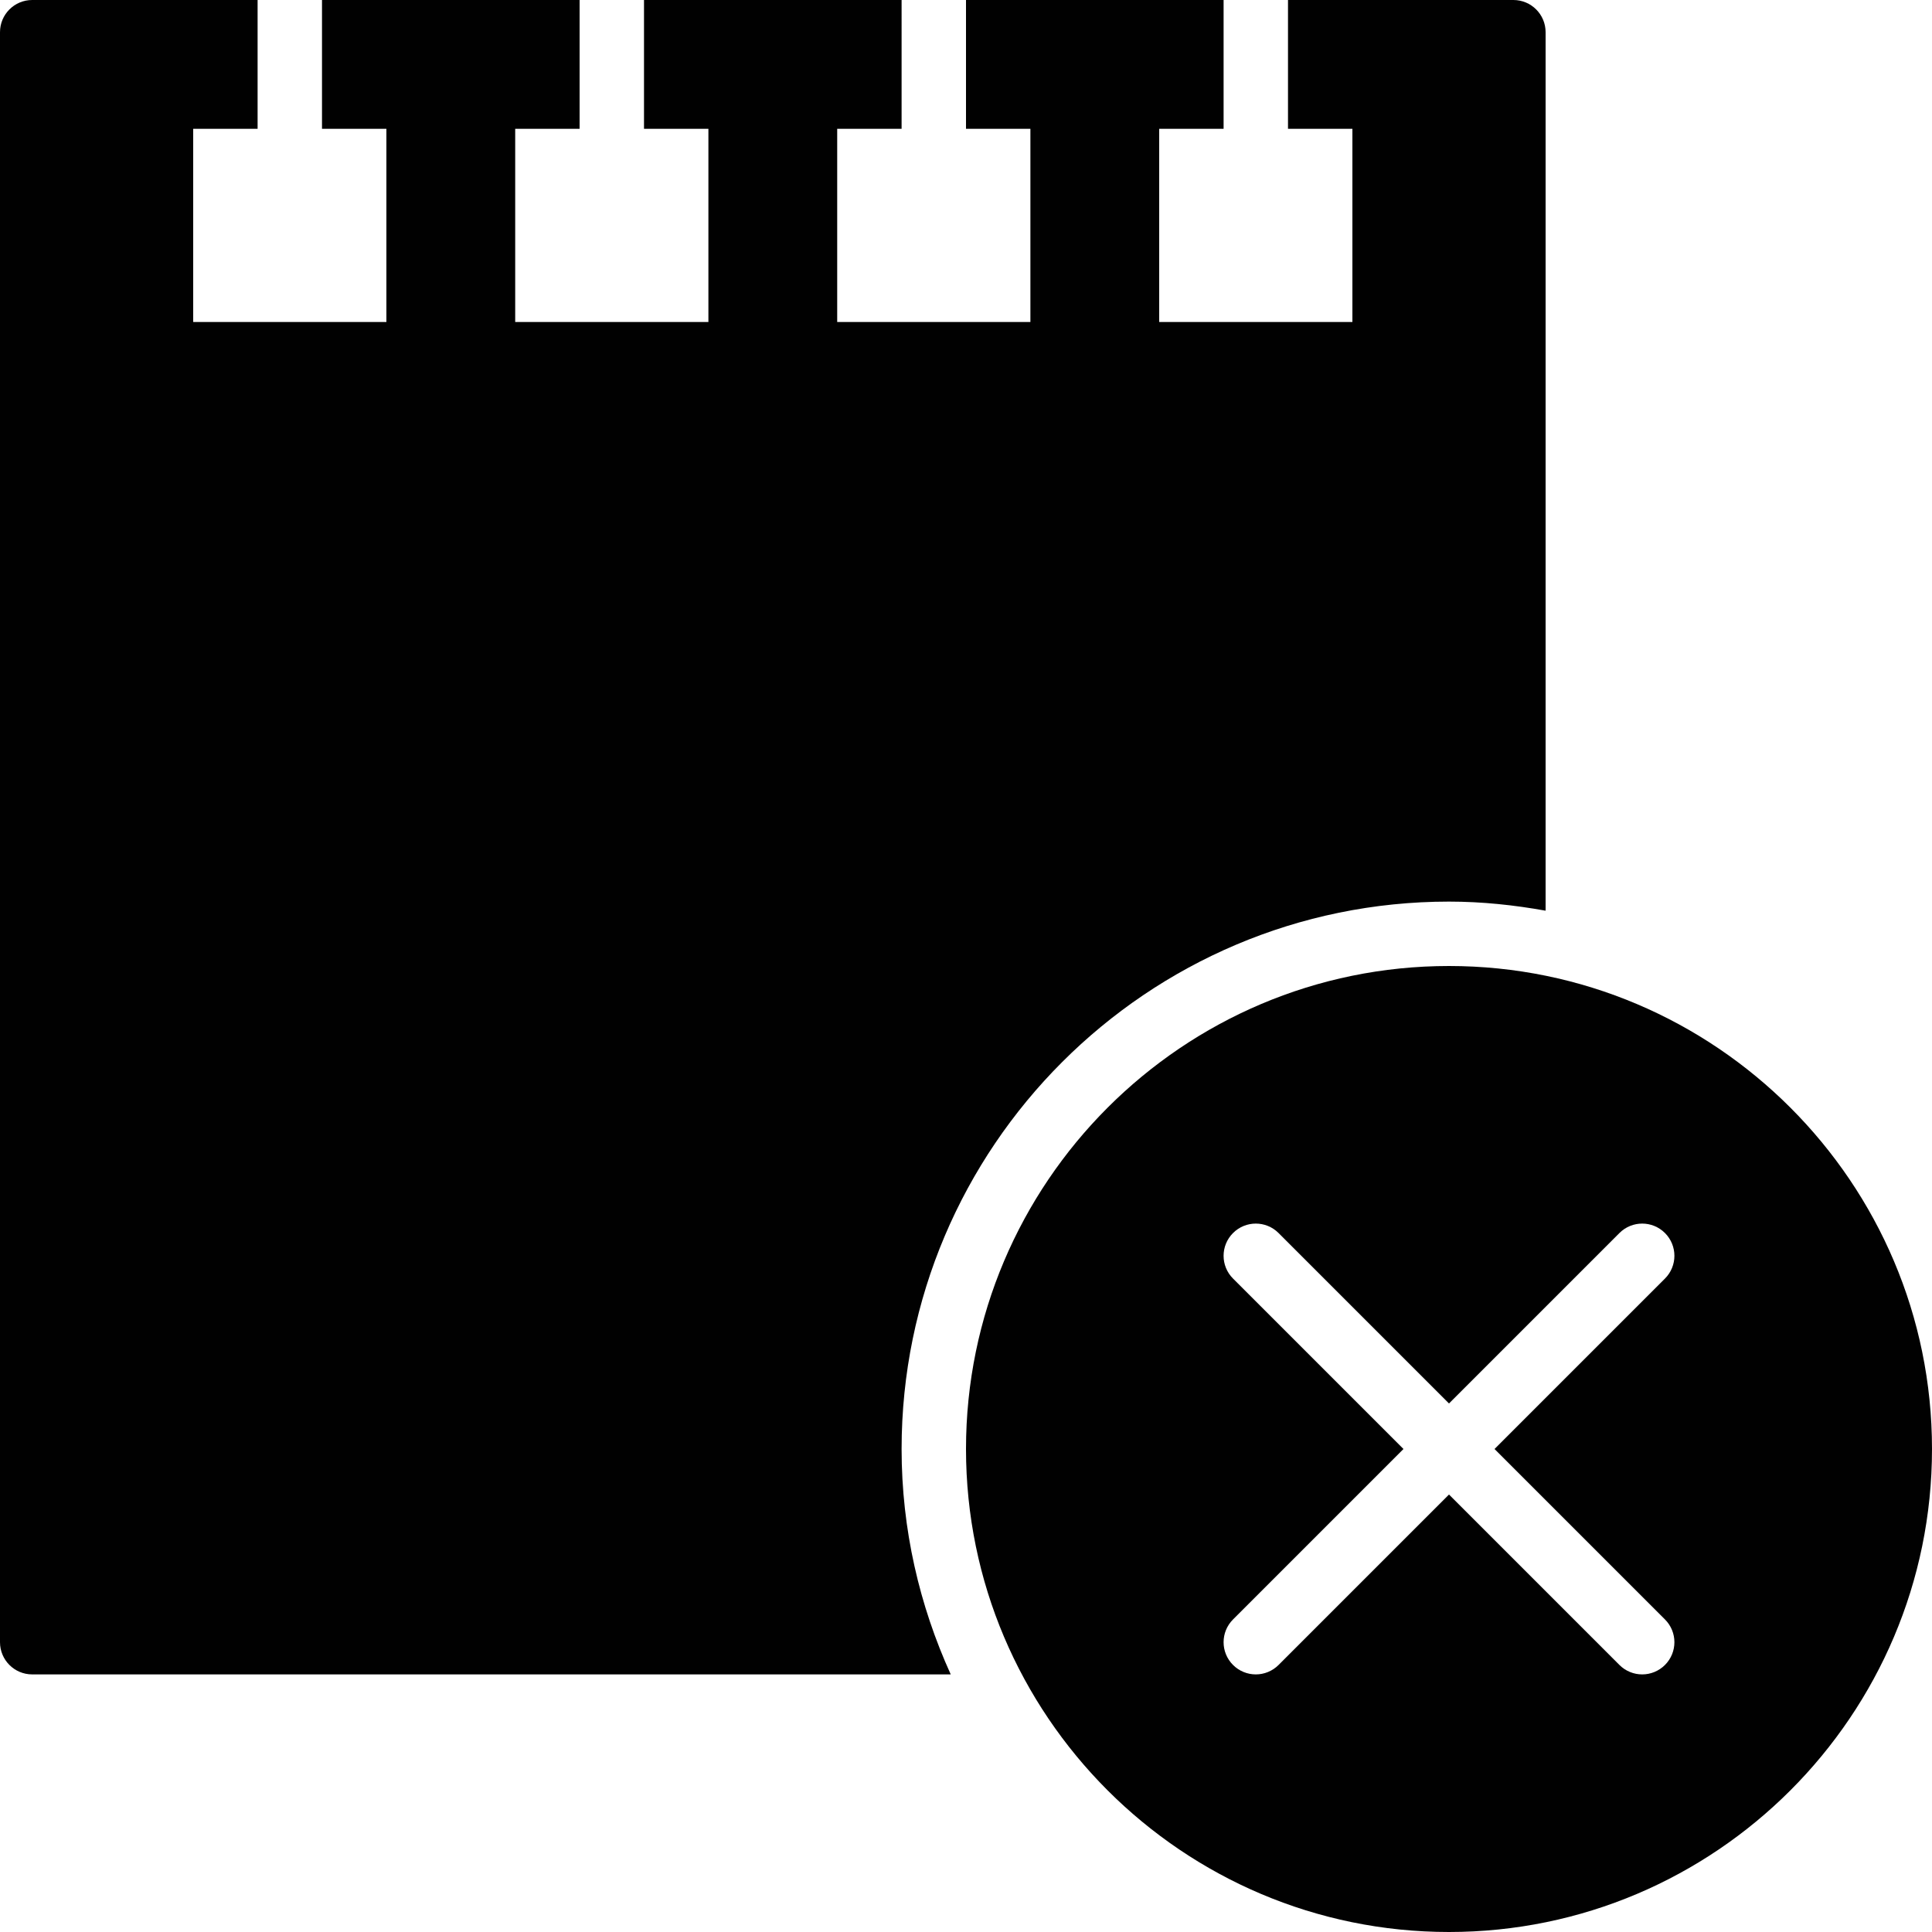 <?xml version="1.0" encoding="utf-8"?>
<!-- Generator: Adobe Illustrator 17.0.0, SVG Export Plug-In . SVG Version: 6.00 Build 0)  -->
<!DOCTYPE svg PUBLIC "-//W3C//DTD SVG 1.1//EN" "http://www.w3.org/Graphics/SVG/1.1/DTD/svg11.dtd">
<svg version="1.1" id="Layer_2" xmlns="http://www.w3.org/2000/svg" xmlns:xlink="http://www.w3.org/1999/xlink" x="0px" y="0px"
	 width="60px" height="60px" viewBox="0 0 60 60" enable-background="new 0 0 60 60" xml:space="preserve">
<g>
	<path fill="#010101" d="M45,28c1.025,0,2.024,0.107,3,0.282V1c0-0.553-0.448-1-1-1h-7v4h2v6h-6V4h2V0h-8v4h2v6h-6V4h2V0h-8v4h2v6
		h-6V4h2V0h-8v4h2v6H6V4h2V0H1C0.448,0,0,0.447,0,1v50c0,0.553,0.448,1,1,1h28.526C28.555,49.862,28,47.497,28,45
		C28,35.626,35.626,28,45,28z"/>
	<path fill="#010101" d="M45,30c-8.271,0-15,6.729-15,15c0,8.272,6.729,15,15,15s15-6.728,15-15C60,36.729,53.271,30,45,30z
		 M51.707,50.293c0.391,0.391,0.391,1.023,0,1.414C51.512,51.902,51.256,52,51,52s-0.512-0.098-0.707-0.293L45,46.414l-5.293,5.293
		C39.512,51.902,39.256,52,39,52s-0.512-0.098-0.707-0.293c-0.391-0.391-0.391-1.023,0-1.414L43.586,45l-5.293-5.293
		c-0.391-0.391-0.391-1.023,0-1.414c0.391-0.391,1.023-0.391,1.414,0L45,43.586l5.293-5.293c0.391-0.391,1.023-0.391,1.414,0
		c0.391,0.391,0.391,1.023,0,1.414L46.414,45L51.707,50.293z"/>
</g>
</svg>
